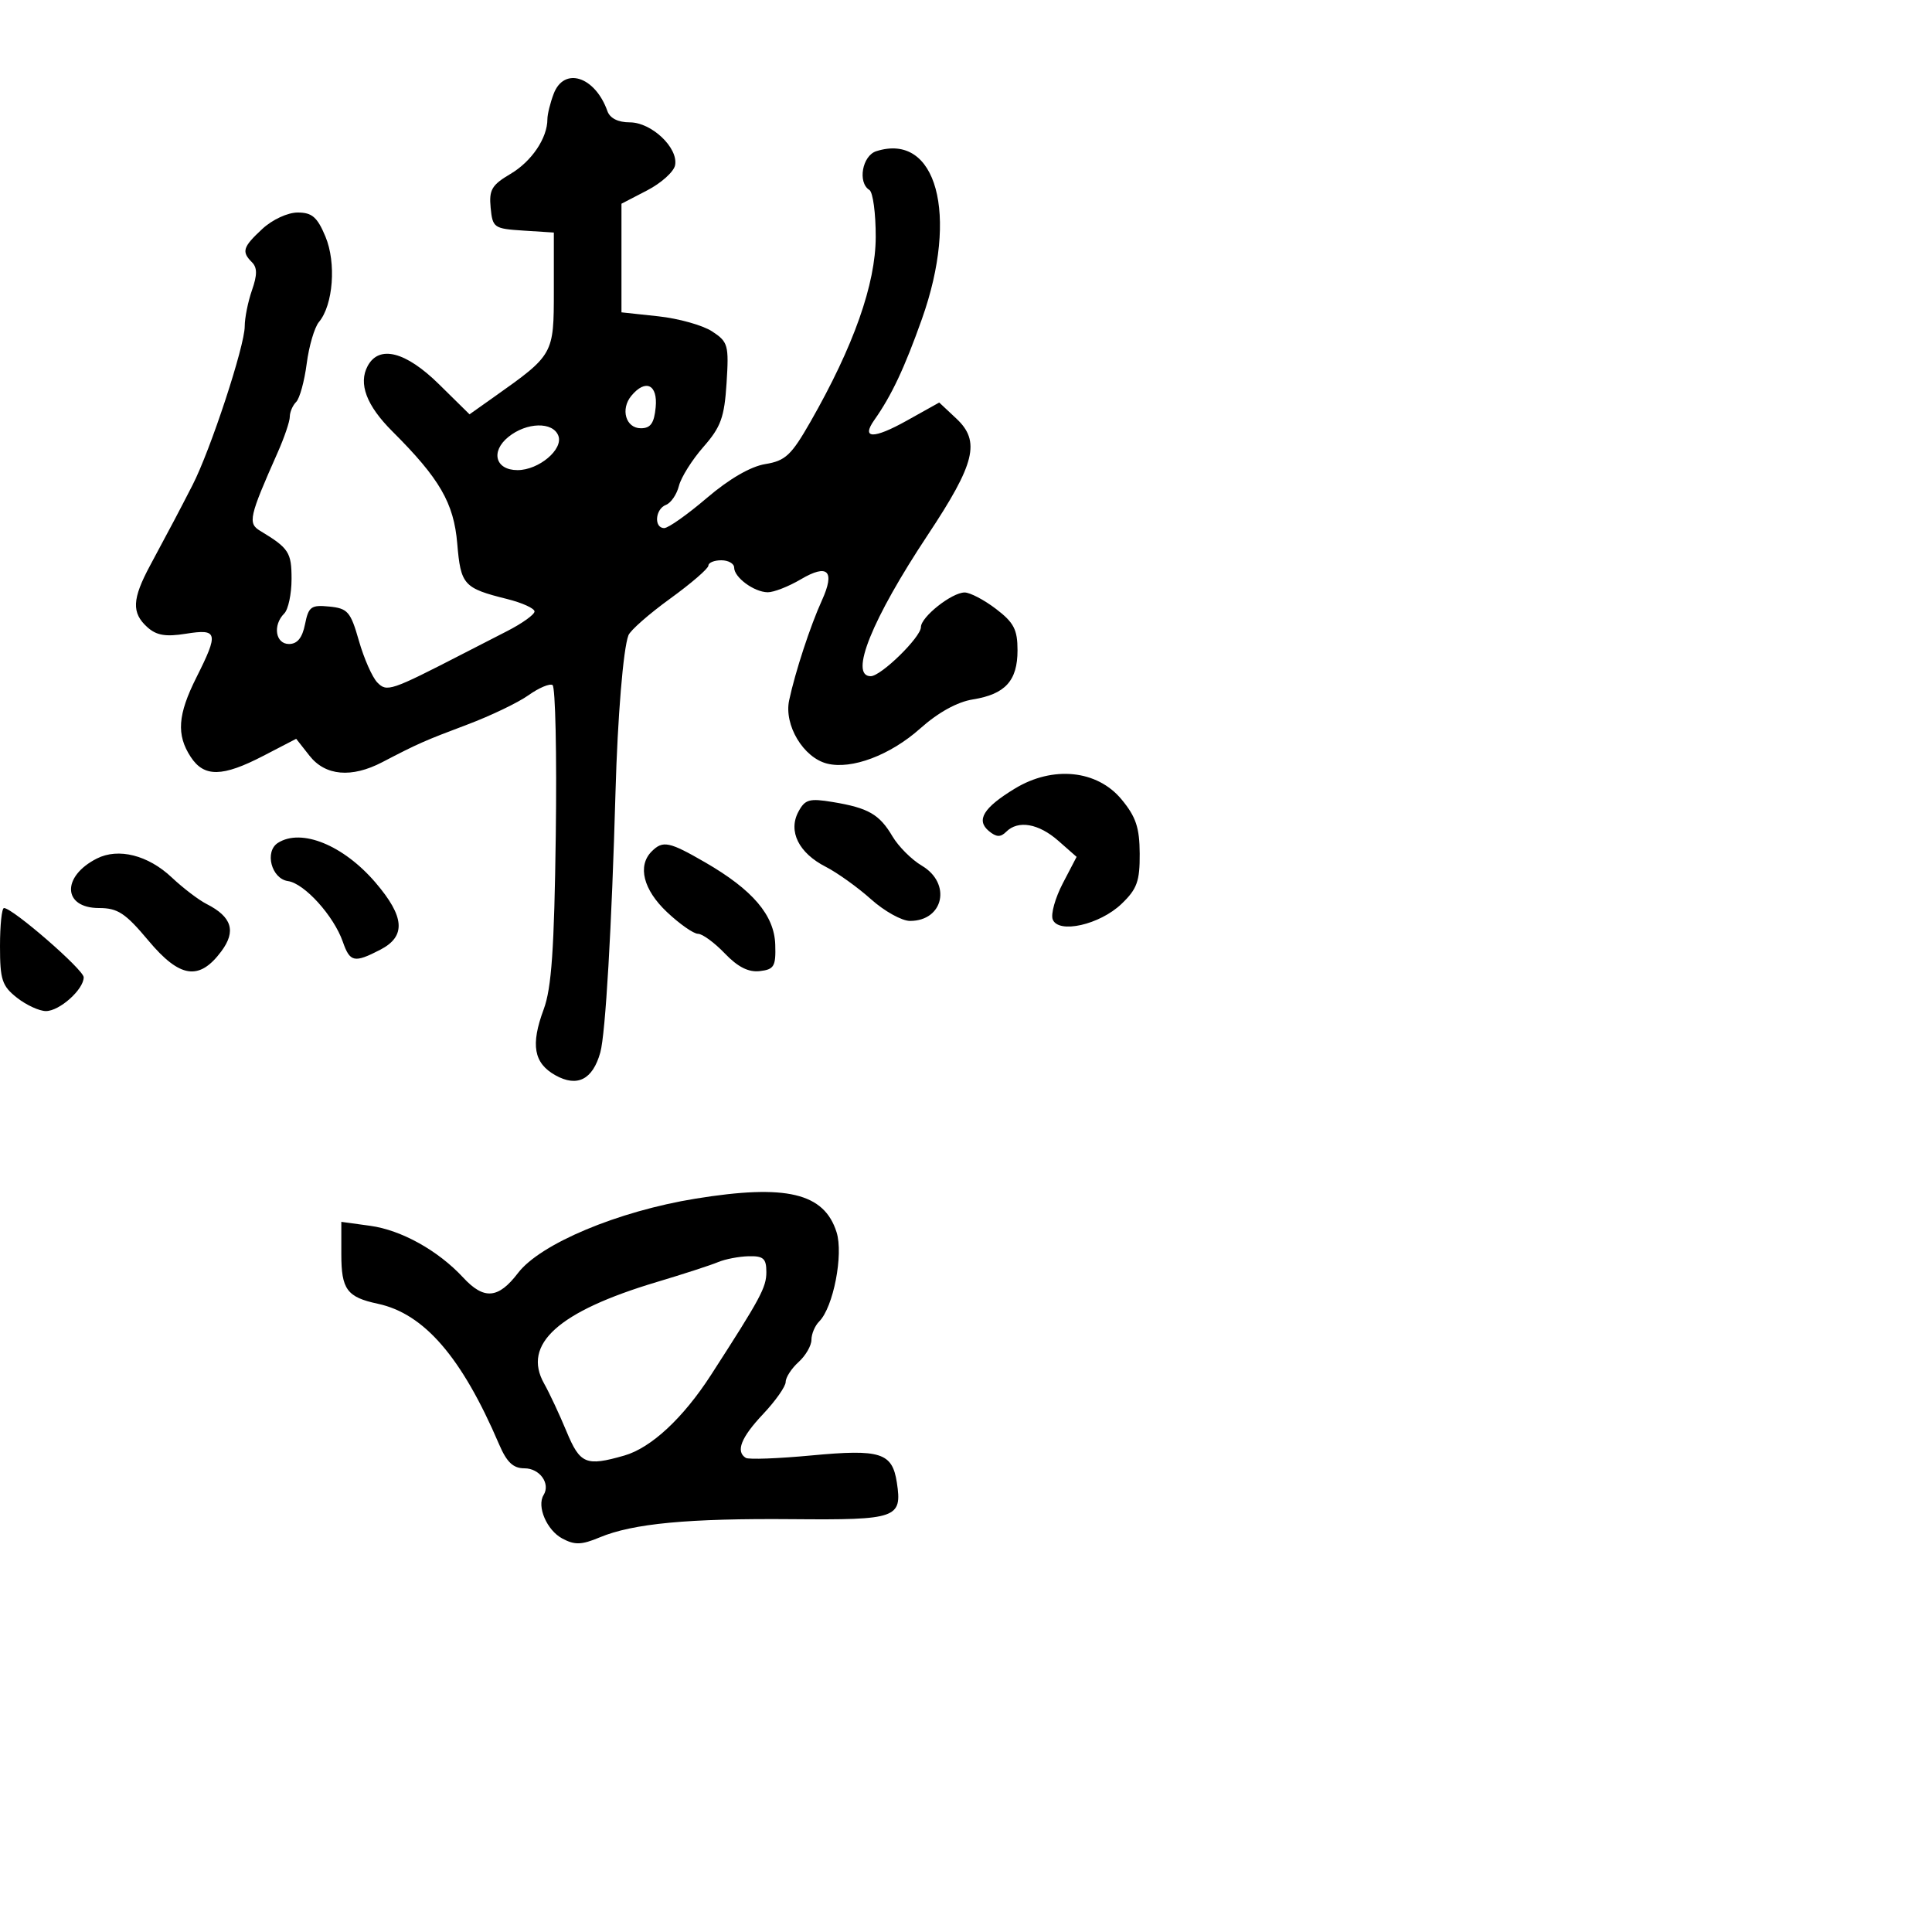 <svg xmlns="http://www.w3.org/2000/svg" width="300" height="300" viewBox="0 0 300 300" version="1.1">
  <defs/>
  <path d="M85.975,14.565 C87.592,10.313 92.406,11.862 94.317,17.25 C94.712,18.364 95.976,19 97.794,19 C101.172,19 105.348,22.955 104.827,25.659 C104.633,26.67 102.679,28.428 100.487,29.565 L96.5,31.634 L96.5,48.5 L102.219,49.115 C105.364,49.453 109.127,50.508 110.579,51.46 C113.057,53.083 113.196,53.581 112.821,59.474 C112.481,64.811 111.939,66.305 109.225,69.397 C107.467,71.399 105.757,74.121 105.424,75.446 C105.092,76.771 104.185,78.099 103.41,78.396 C101.728,79.042 101.508,82 103.142,82 C103.77,82 106.747,79.896 109.758,77.324 C113.217,74.369 116.556,72.432 118.829,72.063 C121.958,71.554 122.873,70.697 125.85,65.489 C132.556,53.754 135.962,44.115 135.982,36.809 C135.992,33.129 135.55,29.84 135,29.5 C133.143,28.352 133.887,24.171 136.072,23.477 C145.425,20.509 148.912,33.308 143.165,49.508 C140.464,57.121 138.432,61.437 135.773,65.202 C133.678,68.169 135.622,68.211 140.814,65.311 L145.843,62.504 L148.509,65.002 C152.272,68.529 151.429,71.961 144.073,83.051 C135.407,96.117 131.817,105 135.202,105 C136.802,105 143,98.94 143,97.376 C143,95.799 147.798,92 149.79,92 C150.627,92 152.816,93.148 154.656,94.551 C157.435,96.671 158,97.757 158,100.979 C158,105.706 156.095,107.801 151.064,108.606 C148.642,108.993 145.683,110.627 142.885,113.123 C138.239,117.266 132.24,119.528 128.432,118.572 C124.744,117.647 121.715,112.591 122.539,108.738 C123.485,104.321 125.825,97.18 127.62,93.239 C129.712,88.644 128.552,87.477 124.355,89.953 C122.447,91.079 120.124,91.986 119.193,91.968 C117.079,91.928 114,89.659 114,88.14 C114,87.513 113.1,87 112,87 C110.9,87 110,87.372 110,87.827 C110,88.281 107.325,90.591 104.056,92.959 C100.787,95.328 97.874,97.886 97.583,98.645 C96.773,100.756 95.9,111.346 95.575,123 C94.993,143.874 94.019,160.559 93.216,163.423 C92.033,167.647 89.635,168.865 86.241,166.967 C82.876,165.084 82.373,162.244 84.425,156.724 C85.643,153.449 86.064,147.374 86.301,129.688 C86.469,117.141 86.242,106.65 85.797,106.374 C85.351,106.099 83.671,106.81 82.063,107.955 C80.454,109.101 76.183,111.15 72.57,112.51 C65.893,115.023 64.929,115.449 59.346,118.357 C54.587,120.835 50.519,120.476 48.069,117.36 L45.992,114.72 L40.904,117.36 C34.529,120.667 31.696,120.711 29.615,117.535 C27.368,114.106 27.593,110.975 30.5,105.187 C33.985,98.249 33.831,97.612 28.866,98.406 C25.711,98.91 24.289,98.666 22.866,97.378 C20.413,95.158 20.512,93.014 23.311,87.803 C26.83,81.249 27.573,79.842 29.889,75.338 C32.676,69.917 38,53.732 38,50.678 C38,49.369 38.506,46.847 39.124,45.073 C39.957,42.686 39.957,41.557 39.124,40.724 C37.478,39.078 37.703,38.357 40.74,35.54 C42.292,34.101 44.67,33 46.226,33 C48.453,33 49.269,33.707 50.534,36.737 C52.237,40.811 51.739,47.358 49.526,50 C48.835,50.825 47.979,53.732 47.625,56.46 C47.271,59.187 46.535,61.865 45.99,62.41 C45.446,62.954 45,63.99 45,64.711 C45,65.432 44.153,67.929 43.118,70.261 C38.682,80.257 38.457,81.259 40.392,82.426 C44.85,85.114 45.273,85.761 45.273,89.9 C45.273,92.225 44.761,94.639 44.136,95.264 C42.318,97.082 42.773,100 44.875,100 C46.167,100 46.941,99.047 47.363,96.936 C47.91,94.199 48.313,93.905 51.139,94.186 C53.998,94.47 54.441,94.982 55.731,99.5 C56.516,102.25 57.802,105.163 58.589,105.974 C60.067,107.497 60.659,107.297 72,101.459 C73.375,100.751 76.412,99.193 78.75,97.997 C81.088,96.8 83,95.429 83,94.949 C83,94.47 81.088,93.6 78.75,93.016 C71.984,91.328 71.546,90.841 71,84.393 C70.467,78.103 68.277,74.318 60.919,66.976 C56.907,62.972 55.622,59.574 57.087,56.838 C58.861,53.523 63.006,54.581 68.17,59.668 L72.909,64.335 L76.704,61.648 C85.986,55.077 86,55.051 86,45.103 L86,36.11 L81.25,35.805 C76.697,35.513 76.487,35.366 76.187,32.254 C75.919,29.471 76.361,28.72 79.279,26.998 C82.551,25.067 85,21.438 85,18.518 C85,17.755 85.439,15.976 85.975,14.565 Z M108,186.126 C122.096,183.839 127.973,185.236 129.901,191.332 C130.996,194.796 129.4,203 127.204,205.196 C126.542,205.858 126,207.14 126,208.045 C126,208.95 125.1,210.505 124,211.5 C122.9,212.495 122,213.883 122,214.584 C122,215.284 120.425,217.528 118.5,219.569 C115.065,223.211 114.204,225.39 115.808,226.381 C116.252,226.656 120.833,226.485 125.987,226.001 C136.749,224.992 138.554,225.566 139.265,230.222 C140.108,235.739 139.262,236.036 123.118,235.896 C106.888,235.755 98.283,236.566 93.118,238.724 C90.296,239.903 89.246,239.935 87.31,238.898 C84.911,237.615 83.32,233.91 84.409,232.147 C85.508,230.369 83.812,228 81.44,228 C79.681,228 78.692,227.062 77.488,224.25 C71.708,210.75 65.868,203.984 58.663,202.445 C53.876,201.422 53,200.231 53,194.742 L53,189.728 L57.487,190.343 C62.326,191.006 68.048,194.192 71.924,198.38 C75.15,201.866 77.378,201.683 80.431,197.679 C83.9,193.131 95.948,188.083 108,186.126 Z M111.5,195.98 C110.4,196.445 106.125,197.834 102,199.067 C86.698,203.64 81.049,208.726 84.487,214.834 C85.312,216.3 86.874,219.637 87.958,222.25 C90.072,227.345 90.981,227.726 96.942,226.017 C101.109,224.822 106.082,220.198 110.405,213.5 C118.116,201.554 119,199.911 119,197.521 C119,195.421 118.541,195.011 116.25,195.068 C114.737,195.105 112.6,195.516 111.5,195.98 Z M157.589,122.448 C163.49,118.864 170.358,119.557 174.142,124.119 C176.387,126.825 176.952,128.51 176.973,132.563 C176.996,136.84 176.559,138.049 174.156,140.35 C170.767,143.598 164.339,145.048 163.463,142.764 C163.148,141.943 163.854,139.423 165.032,137.163 L167.174,133.054 L164.337,130.558 C161.273,127.863 158.088,127.312 156.242,129.158 C155.366,130.034 154.714,130.007 153.555,129.046 C151.519,127.356 152.706,125.414 157.589,122.448 Z M15.038,133.313 C18.38,131.619 22.995,132.784 26.668,136.247 C28.411,137.89 30.842,139.744 32.07,140.367 C36.006,142.363 36.701,144.582 34.373,147.714 C30.941,152.331 27.931,151.89 23.044,146.053 C19.469,141.782 18.281,141 15.375,141 C9.745,141 9.53,136.105 15.038,133.313 Z M123.973,126.051 C125.005,124.123 125.668,123.935 129.325,124.541 C134.838,125.454 136.559,126.445 138.583,129.872 C139.512,131.443 141.56,133.49 143.136,134.421 C147.783,137.166 146.537,143 141.303,143 C140.039,143 137.317,141.486 135.253,139.636 C133.189,137.786 130.018,135.515 128.207,134.588 C124.026,132.45 122.353,129.077 123.973,126.051 Z M101.2,132.2 C102.925,130.475 103.911,130.678 109.5,133.909 C116.884,138.177 120.237,142.117 120.381,146.691 C120.486,150.055 120.206,150.534 117.98,150.794 C116.231,150.998 114.565,150.156 112.542,148.044 C110.938,146.37 109.067,145 108.384,145 C107.701,145 105.535,143.484 103.571,141.632 C99.884,138.154 98.952,134.448 101.2,132.2 Z M43.163,130.878 C46.8,128.572 53.332,131.233 58.311,137.05 C62.856,142.36 63.071,145.395 59.05,147.474 C55.009,149.564 54.343,149.422 53.232,146.237 C51.831,142.216 47.278,137.179 44.716,136.815 C42.146,136.45 41.04,132.224 43.163,130.878 Z M0,146.927 C0,143.667 0.278,141 0.619,141 C1.965,141 12.993,150.578 12.996,151.75 C13.002,153.638 9.249,157 7.135,157 C6.109,157 4.084,156.067 2.635,154.927 C0.318,153.105 0,152.14 0,146.927 Z M78.944,67.844 C76.137,70.117 76.927,73 80.358,73 C83.67,73 87.508,69.765 86.698,67.656 C85.853,65.453 81.775,65.552 78.944,67.844 Z M98.04,61.452 C96.308,63.539 97.173,66.5 99.514,66.5 C101.024,66.5 101.575,65.721 101.813,63.25 C102.155,59.707 100.244,58.796 98.04,61.452 Z"/>
</svg>

